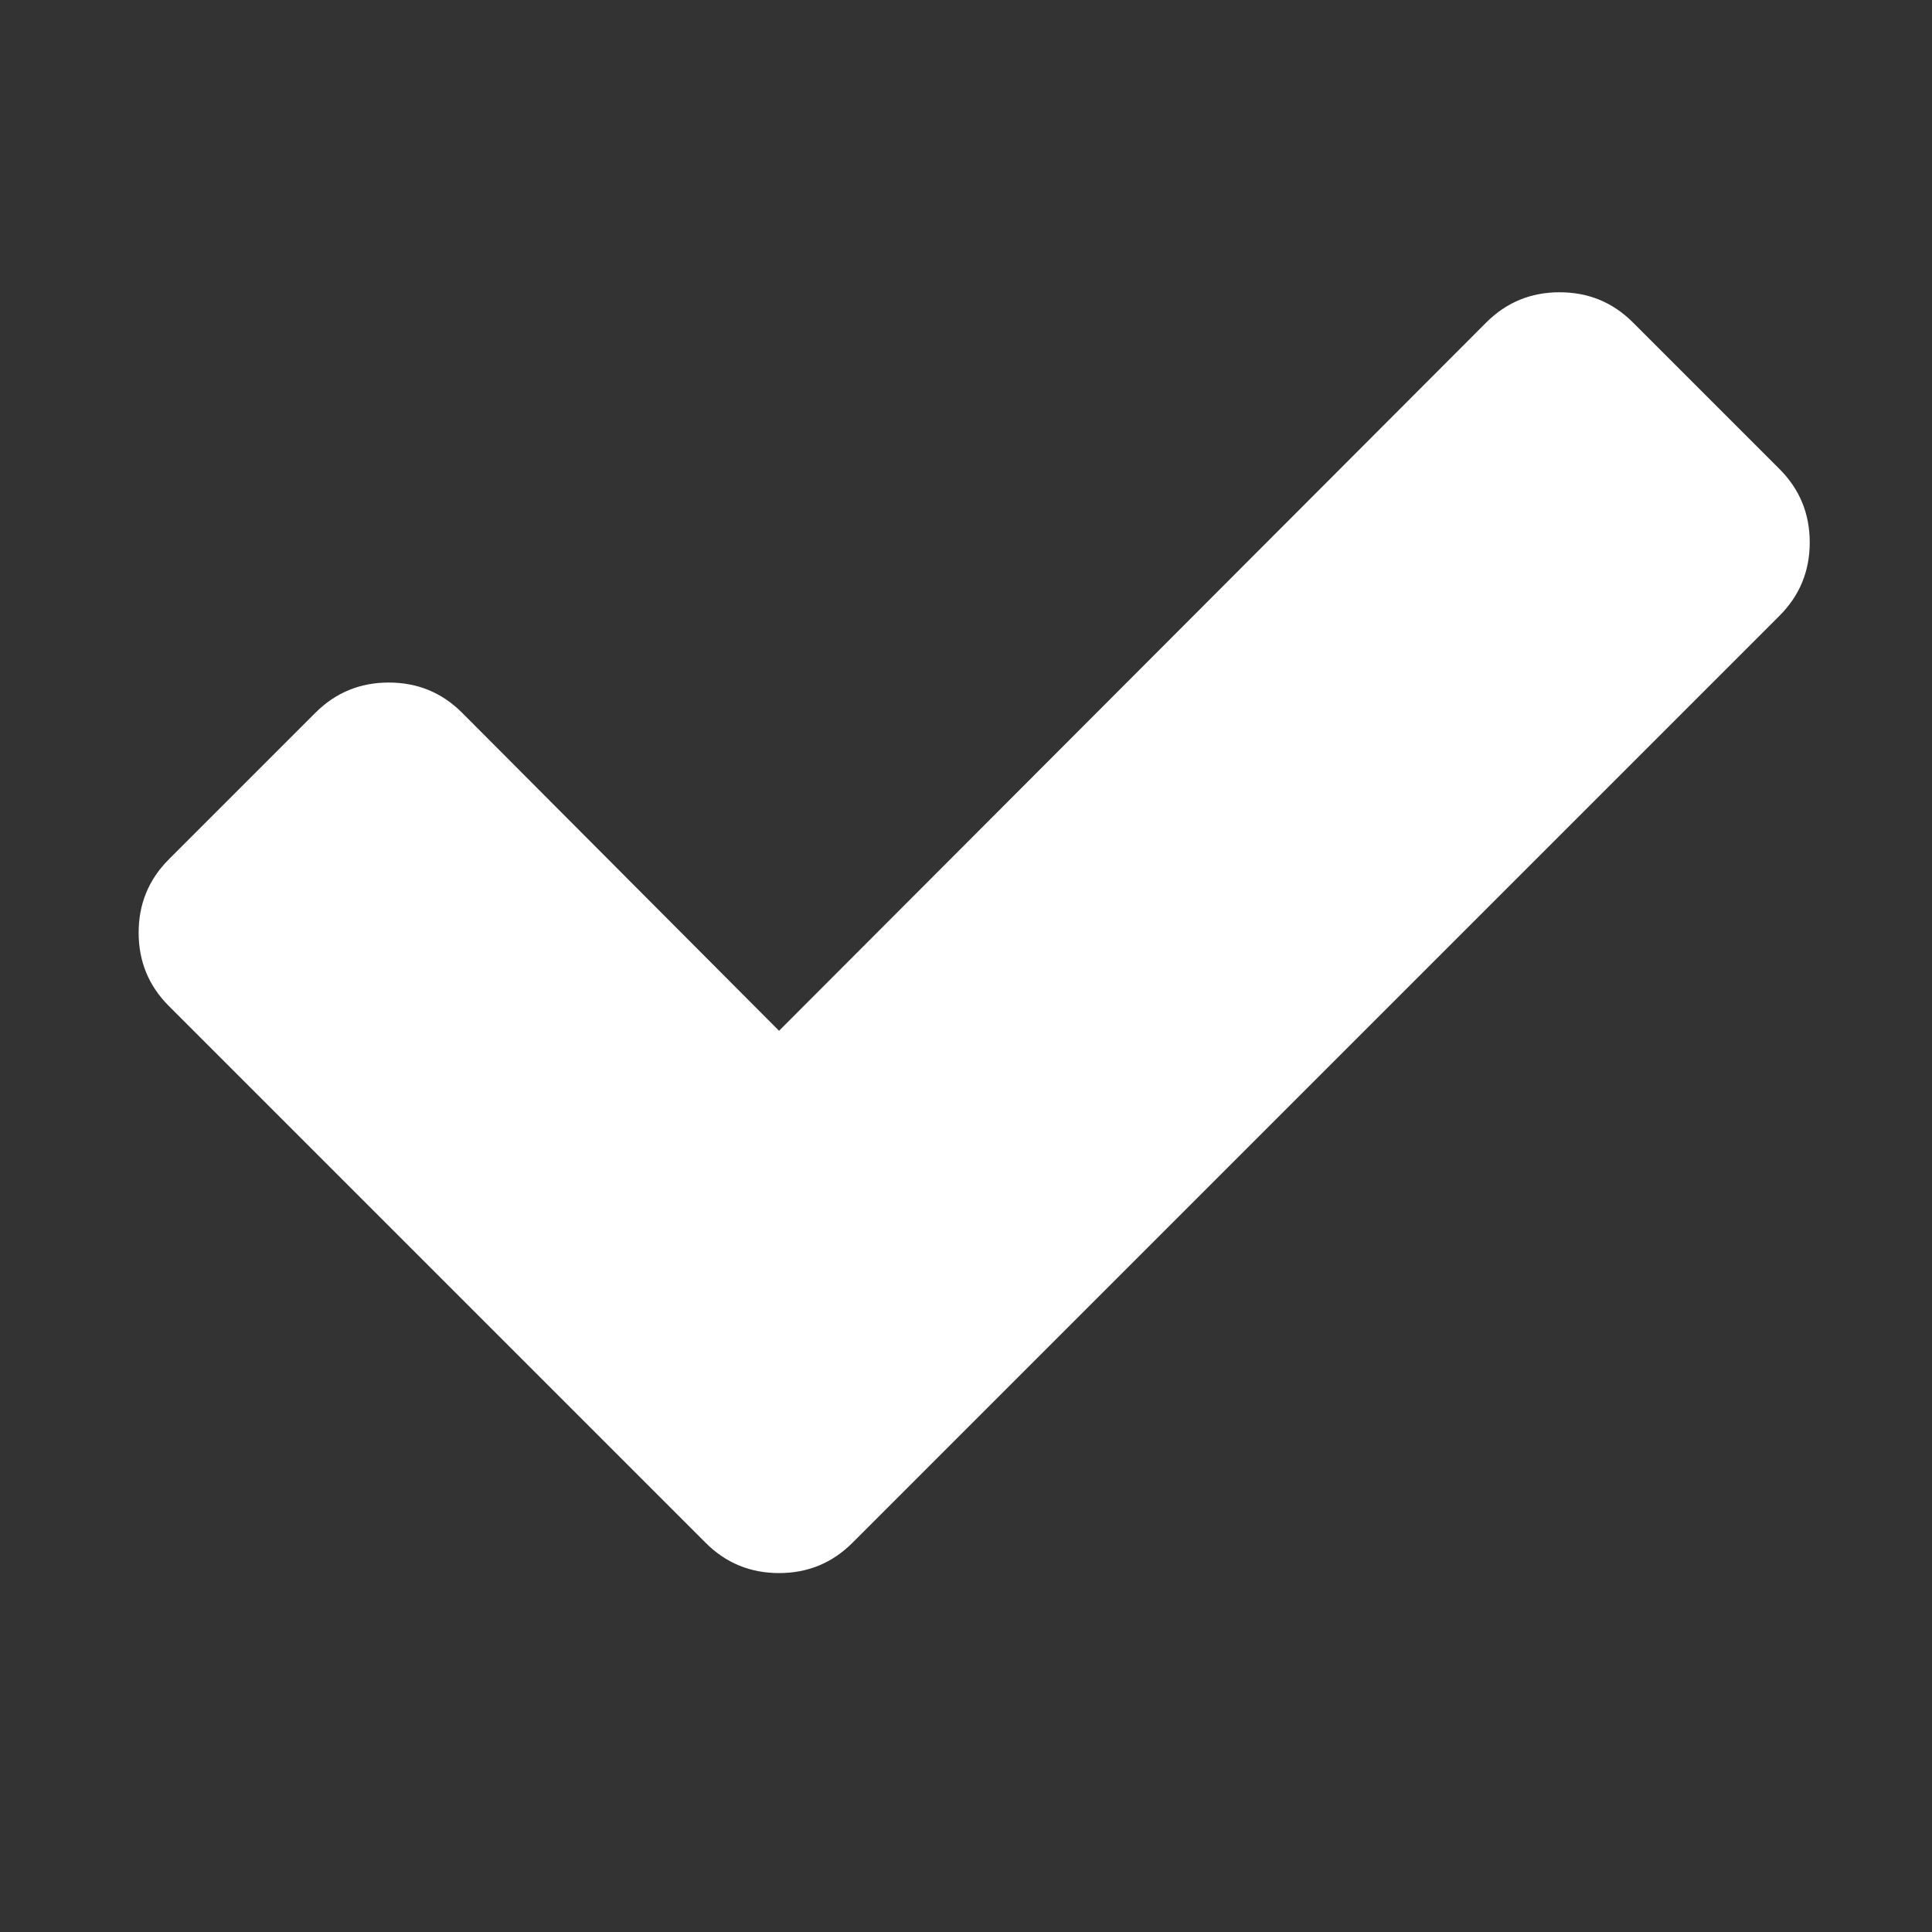 <?xml version="1.0" encoding="UTF-8" standalone="no"?>
<svg
  xmlns="http://www.w3.org/2000/svg"
  viewBox="0 -256 1792 1792"
  version="1.1"
>
  <rect x="0" y="-256" width="1792" height="1792" fill="#333333" stroke="none"/>
  <g
    transform="matrix(1,0,0,-1,7.593,1217.085)"
    id="g3003">
    <path
      d="m 1671,970 q 0,-40 -28,-68 L 919,178 783,42 Q 755,14 715,14 675,14 647,42 L 511,178 149,540 q -28,28 -28,68 0,40 28,68 l 136,136 q 28,28 68,28 40,0 68,-28 l 294,-295 656,657 q 28,28 68,28 40,0 68,-28 l 136,-136 q 28,-28 28,-68 z"
      style="fill:white"/>
  </g>
</svg>
